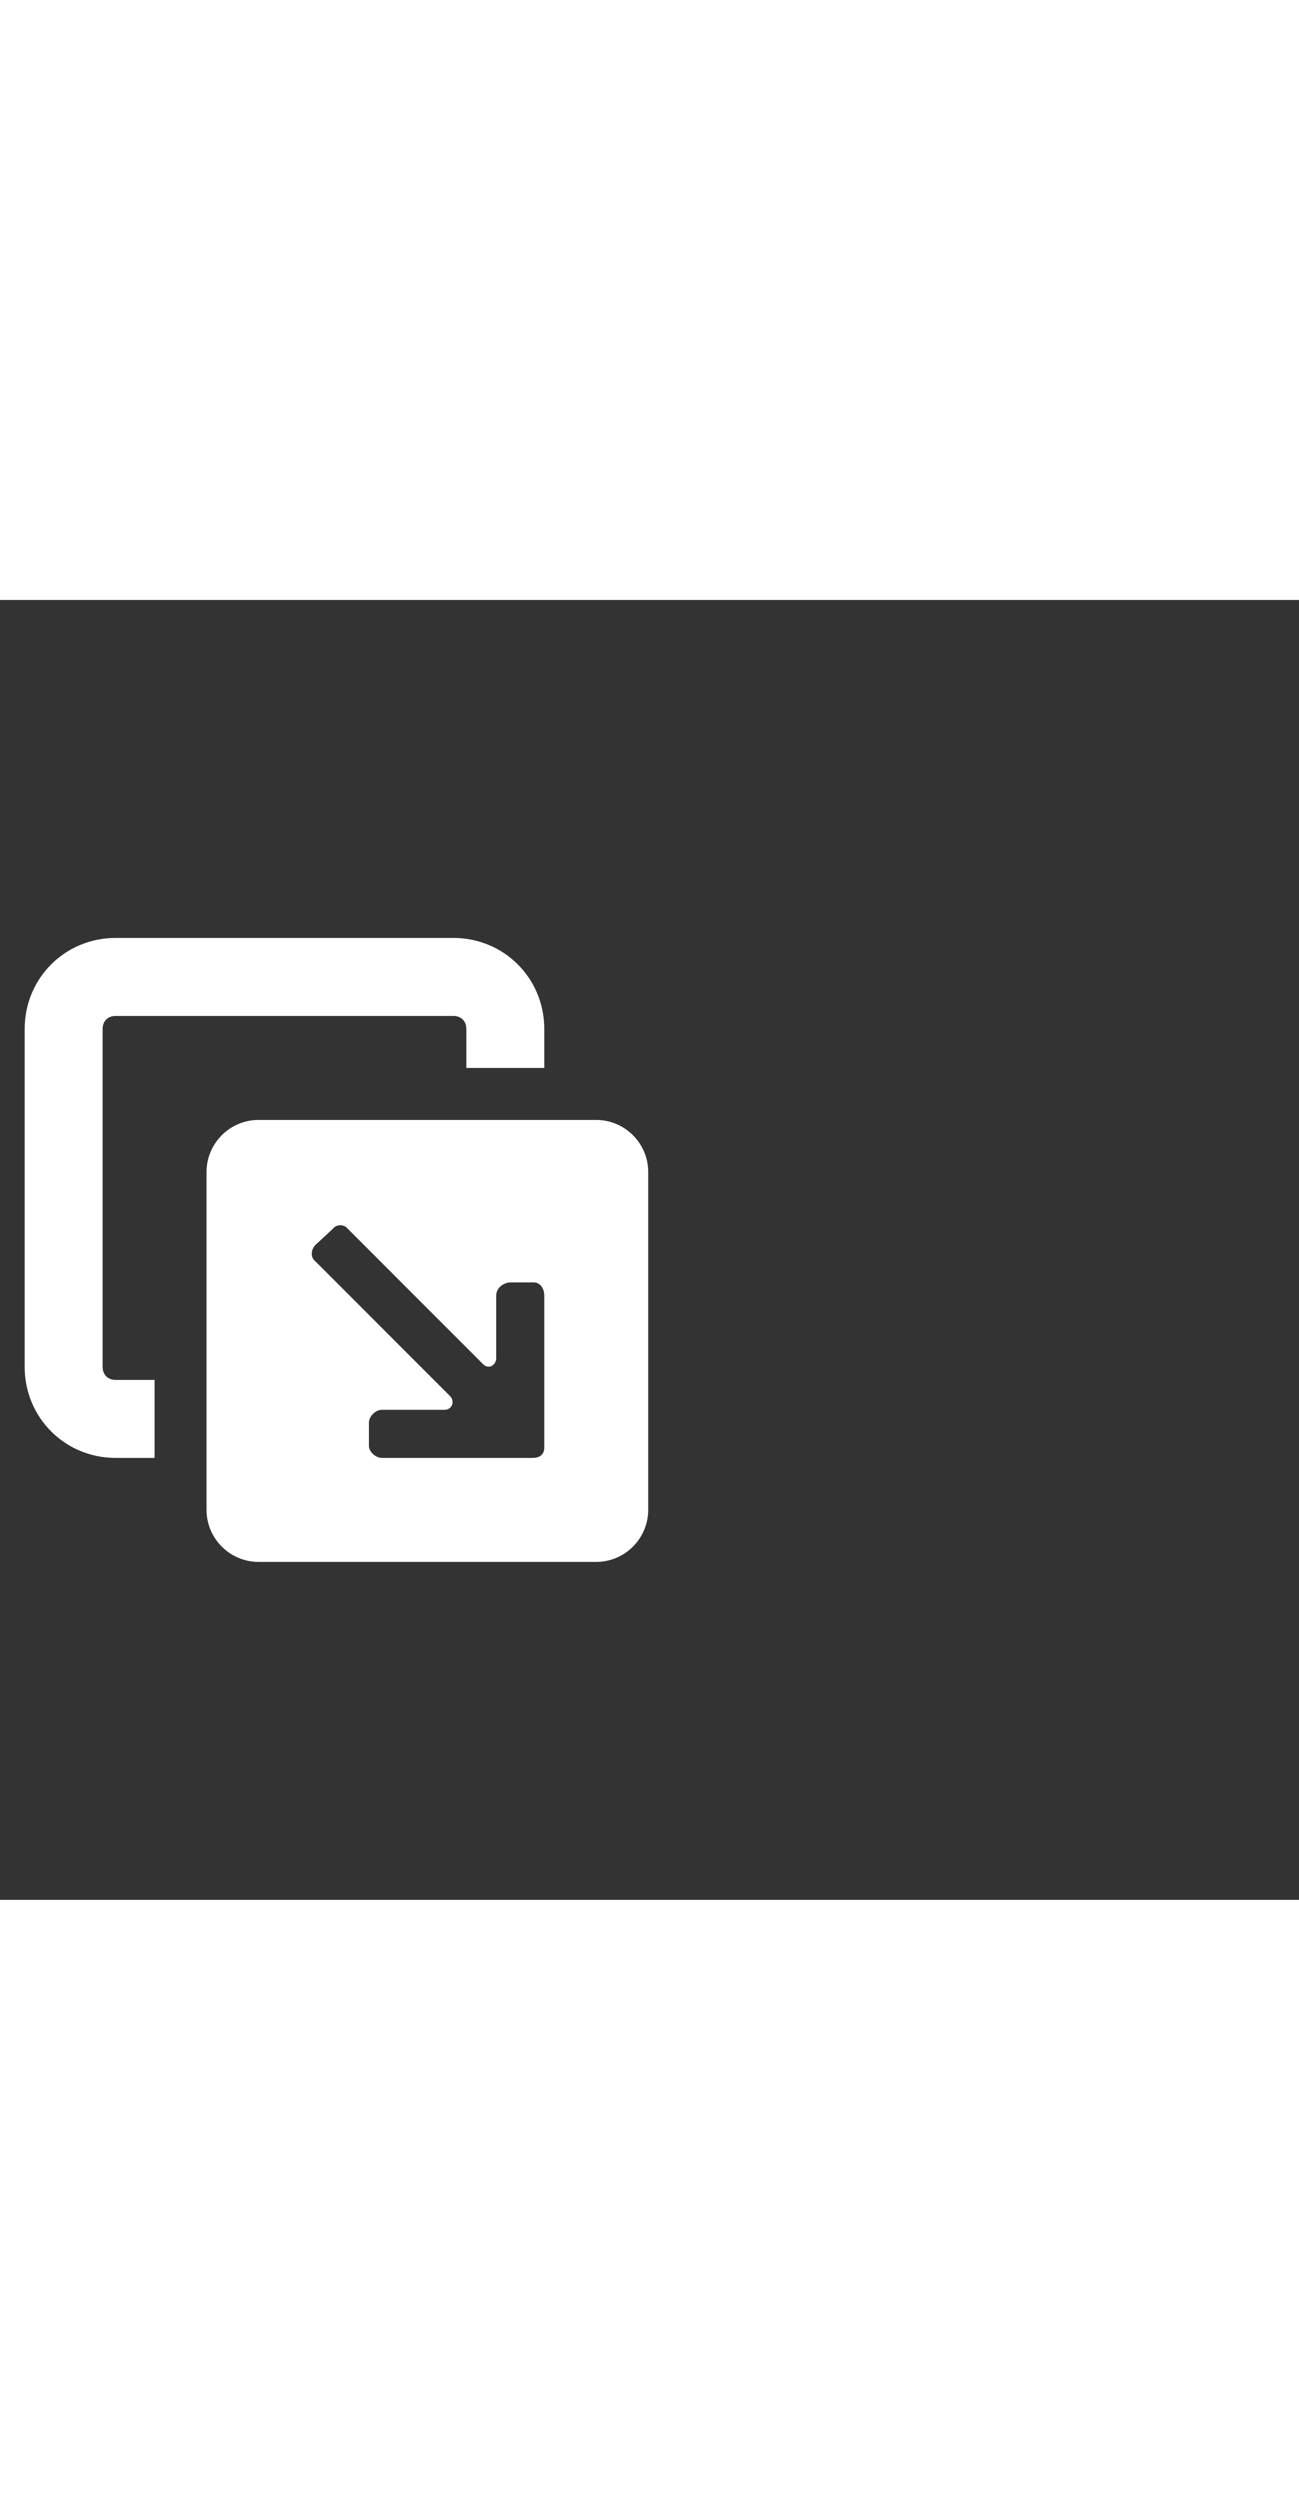<svg xmlns="http://www.w3.org/2000/svg" width="52" height="100" viewBox="0 -24 100 100" weight="100"><rect x="0" y="-24" width="100" height="100" fill="#333333" stroke="none"/><path fill="#fff" d="M1.9 35V9c0-3.9 3.1-7 7-7h26c3.9 0 7 3.1 7 7v3h-6V9c0-.6-.4-1-1-1h-26c-.6 0-1 .4-1 1v26c0 .6.4 1 1 1h3v6h-3c-3.9 0-7-3.1-7-7zm44-19h-26c-2.2 0-4 1.8-4 4v26c0 2.2 1.8 4 4 4h26c2.2 0 4-1.8 4-4V20c0-2.2-1.8-4-4-4zm-4 25.2c0 .5-.3.8-.9.8H29.4c-.5 0-1-.5-1-.9v-1.8c0-.5.5-1 1-1h4.8c.6 0 .8-.6.5-1L24.3 26.9c-.4-.3-.4-.9 0-1.3l1.3-1.2c.3-.4.9-.4 1.2 0l10.4 10.4c.4.4 1 .1 1-.5v-4.8c0-.6.6-1 1.1-1h1.8c.5 0 .8.5.8 1v11.7z M0.765 0.765"/></svg>